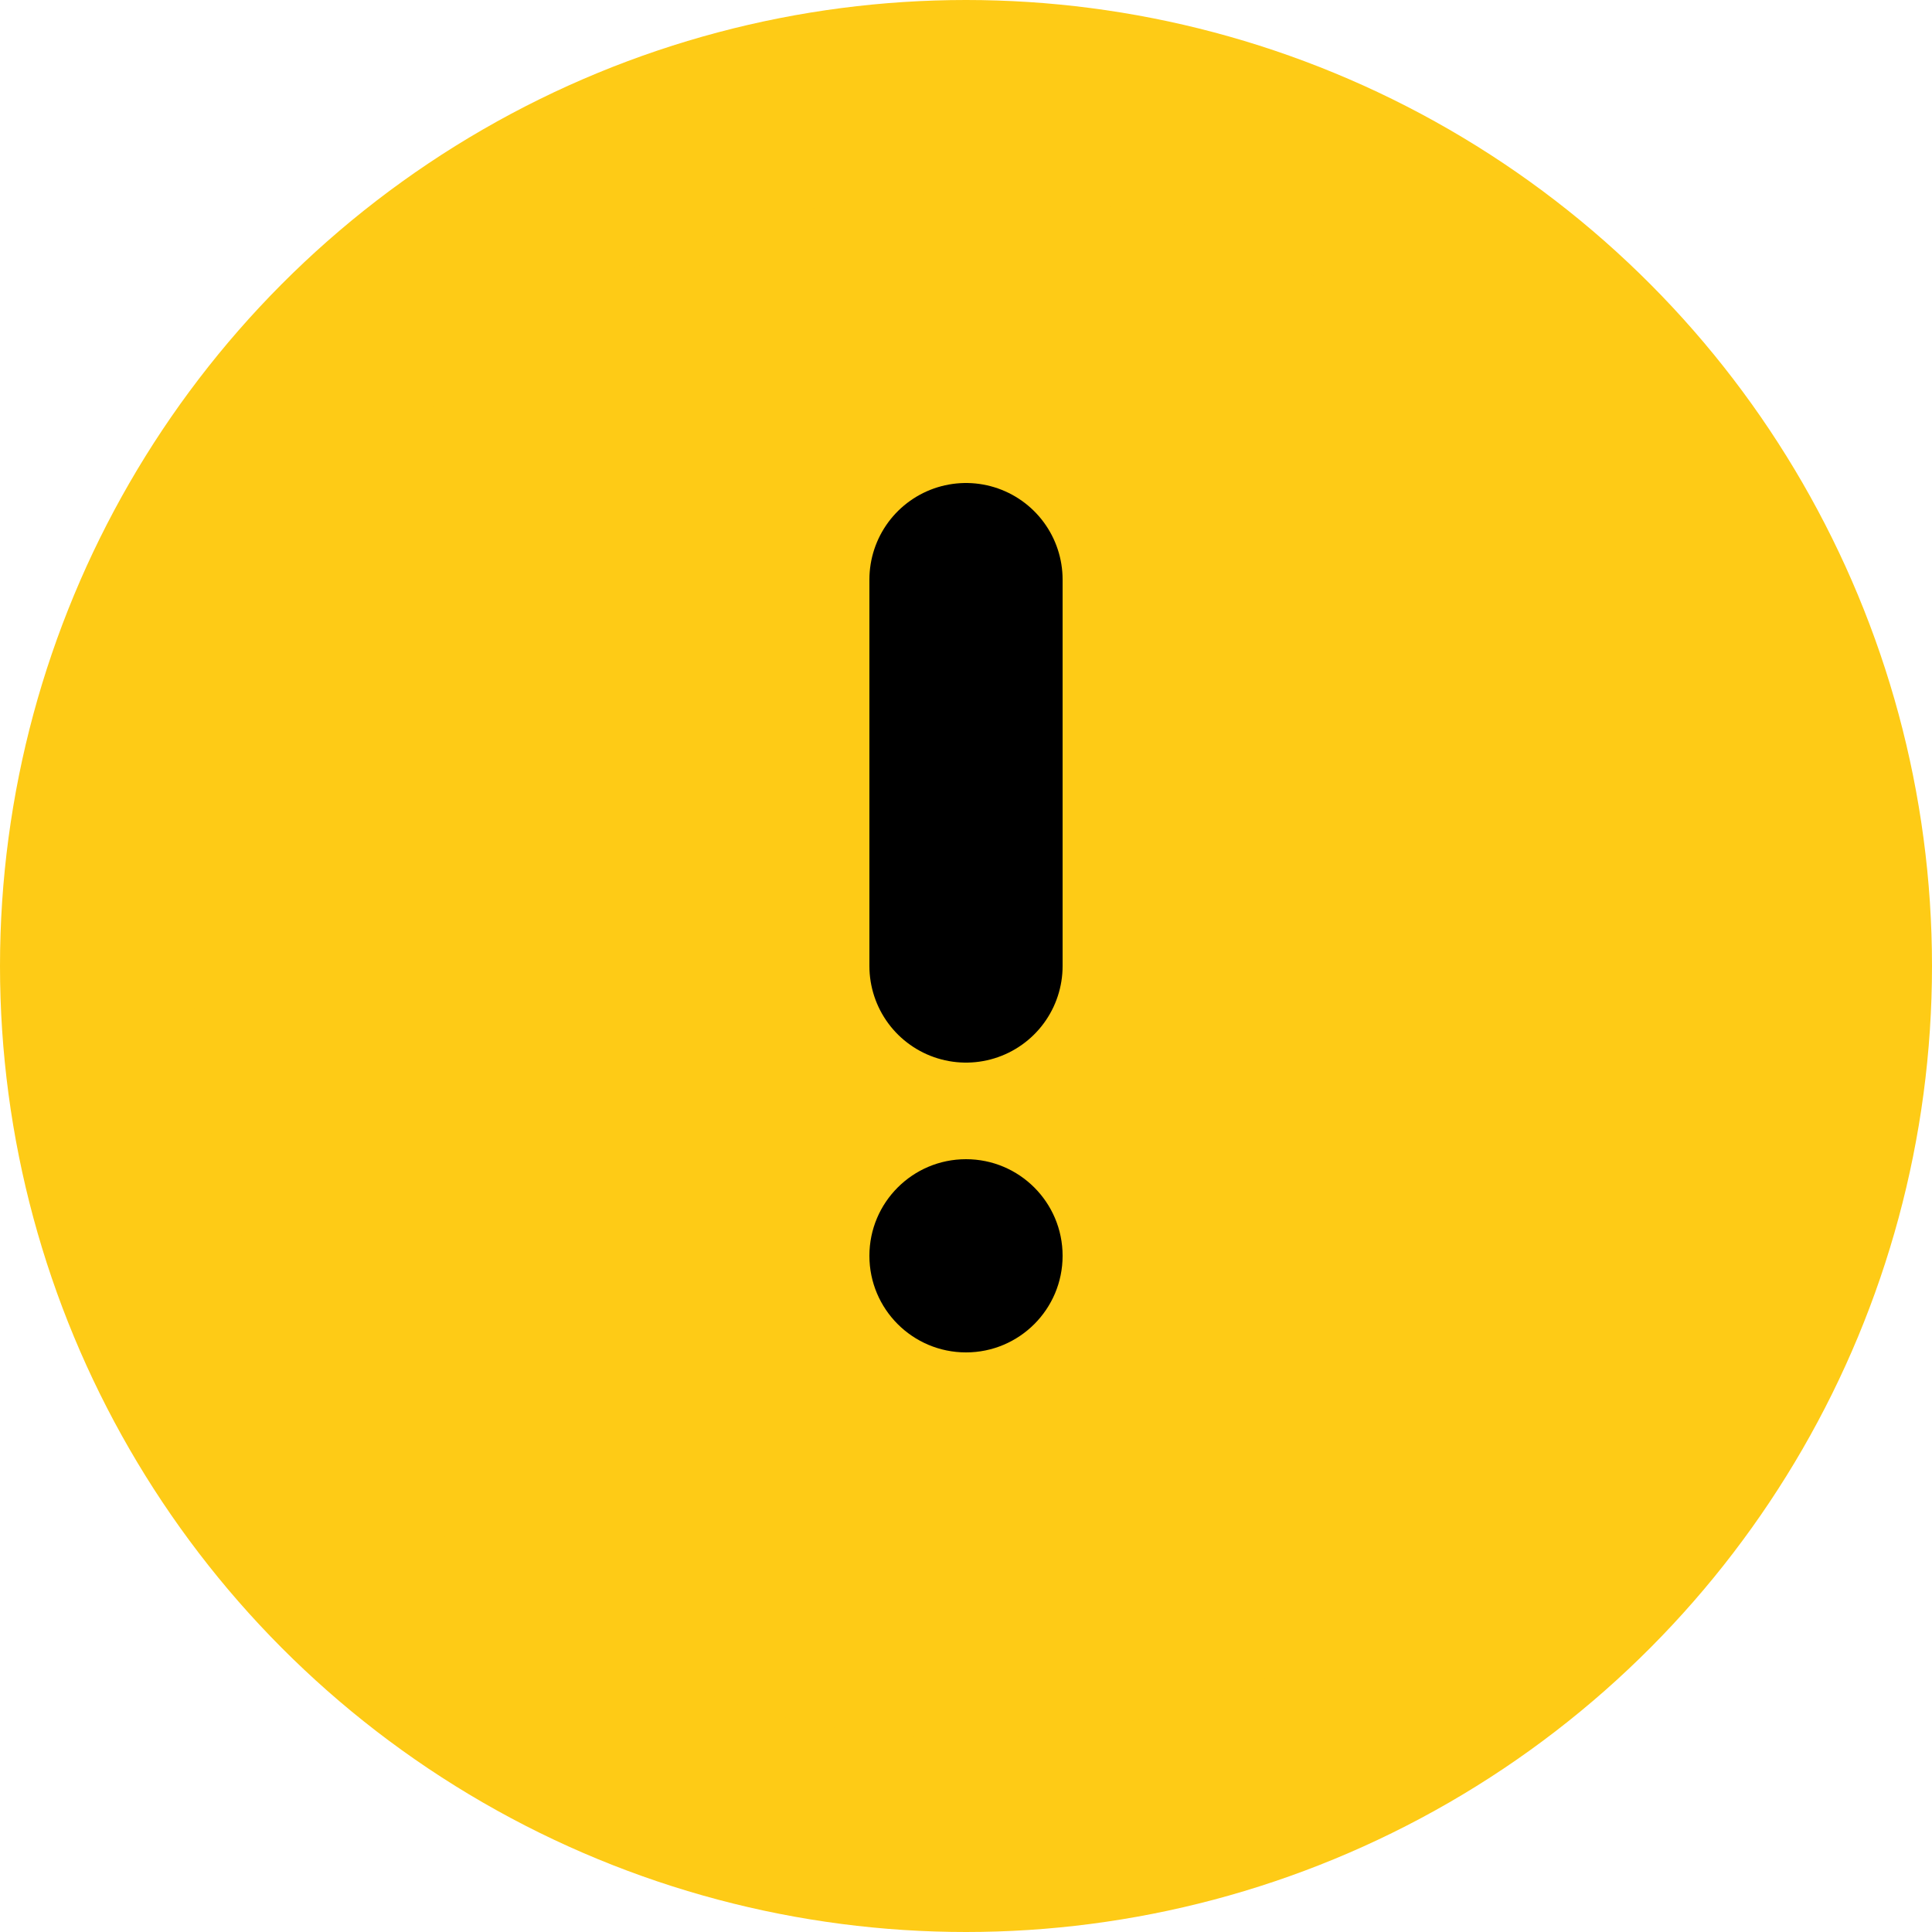 <svg width="20" height="20" viewBox="0 0 20 20" fill="none" xmlns="http://www.w3.org/2000/svg">
<g clip-path="url(#clip0_3483_5497)">
<circle cx="10" cy="10" r="9" fill="#FECB16" stroke="#FECB16" stroke-width="2" stroke-linecap="round" stroke-linejoin="round"/>
<circle cx="10" cy="13" r="1" fill="black"/>
<path d="M10 6L10 10" stroke="black" stroke-width="2" stroke-linecap="round" stroke-linejoin="round"/>
</g>
<defs>
<clipPath id="clip0_3483_5497">
<rect width="20" height="20" fill="white"/>
</clipPath>
</defs>
</svg>
